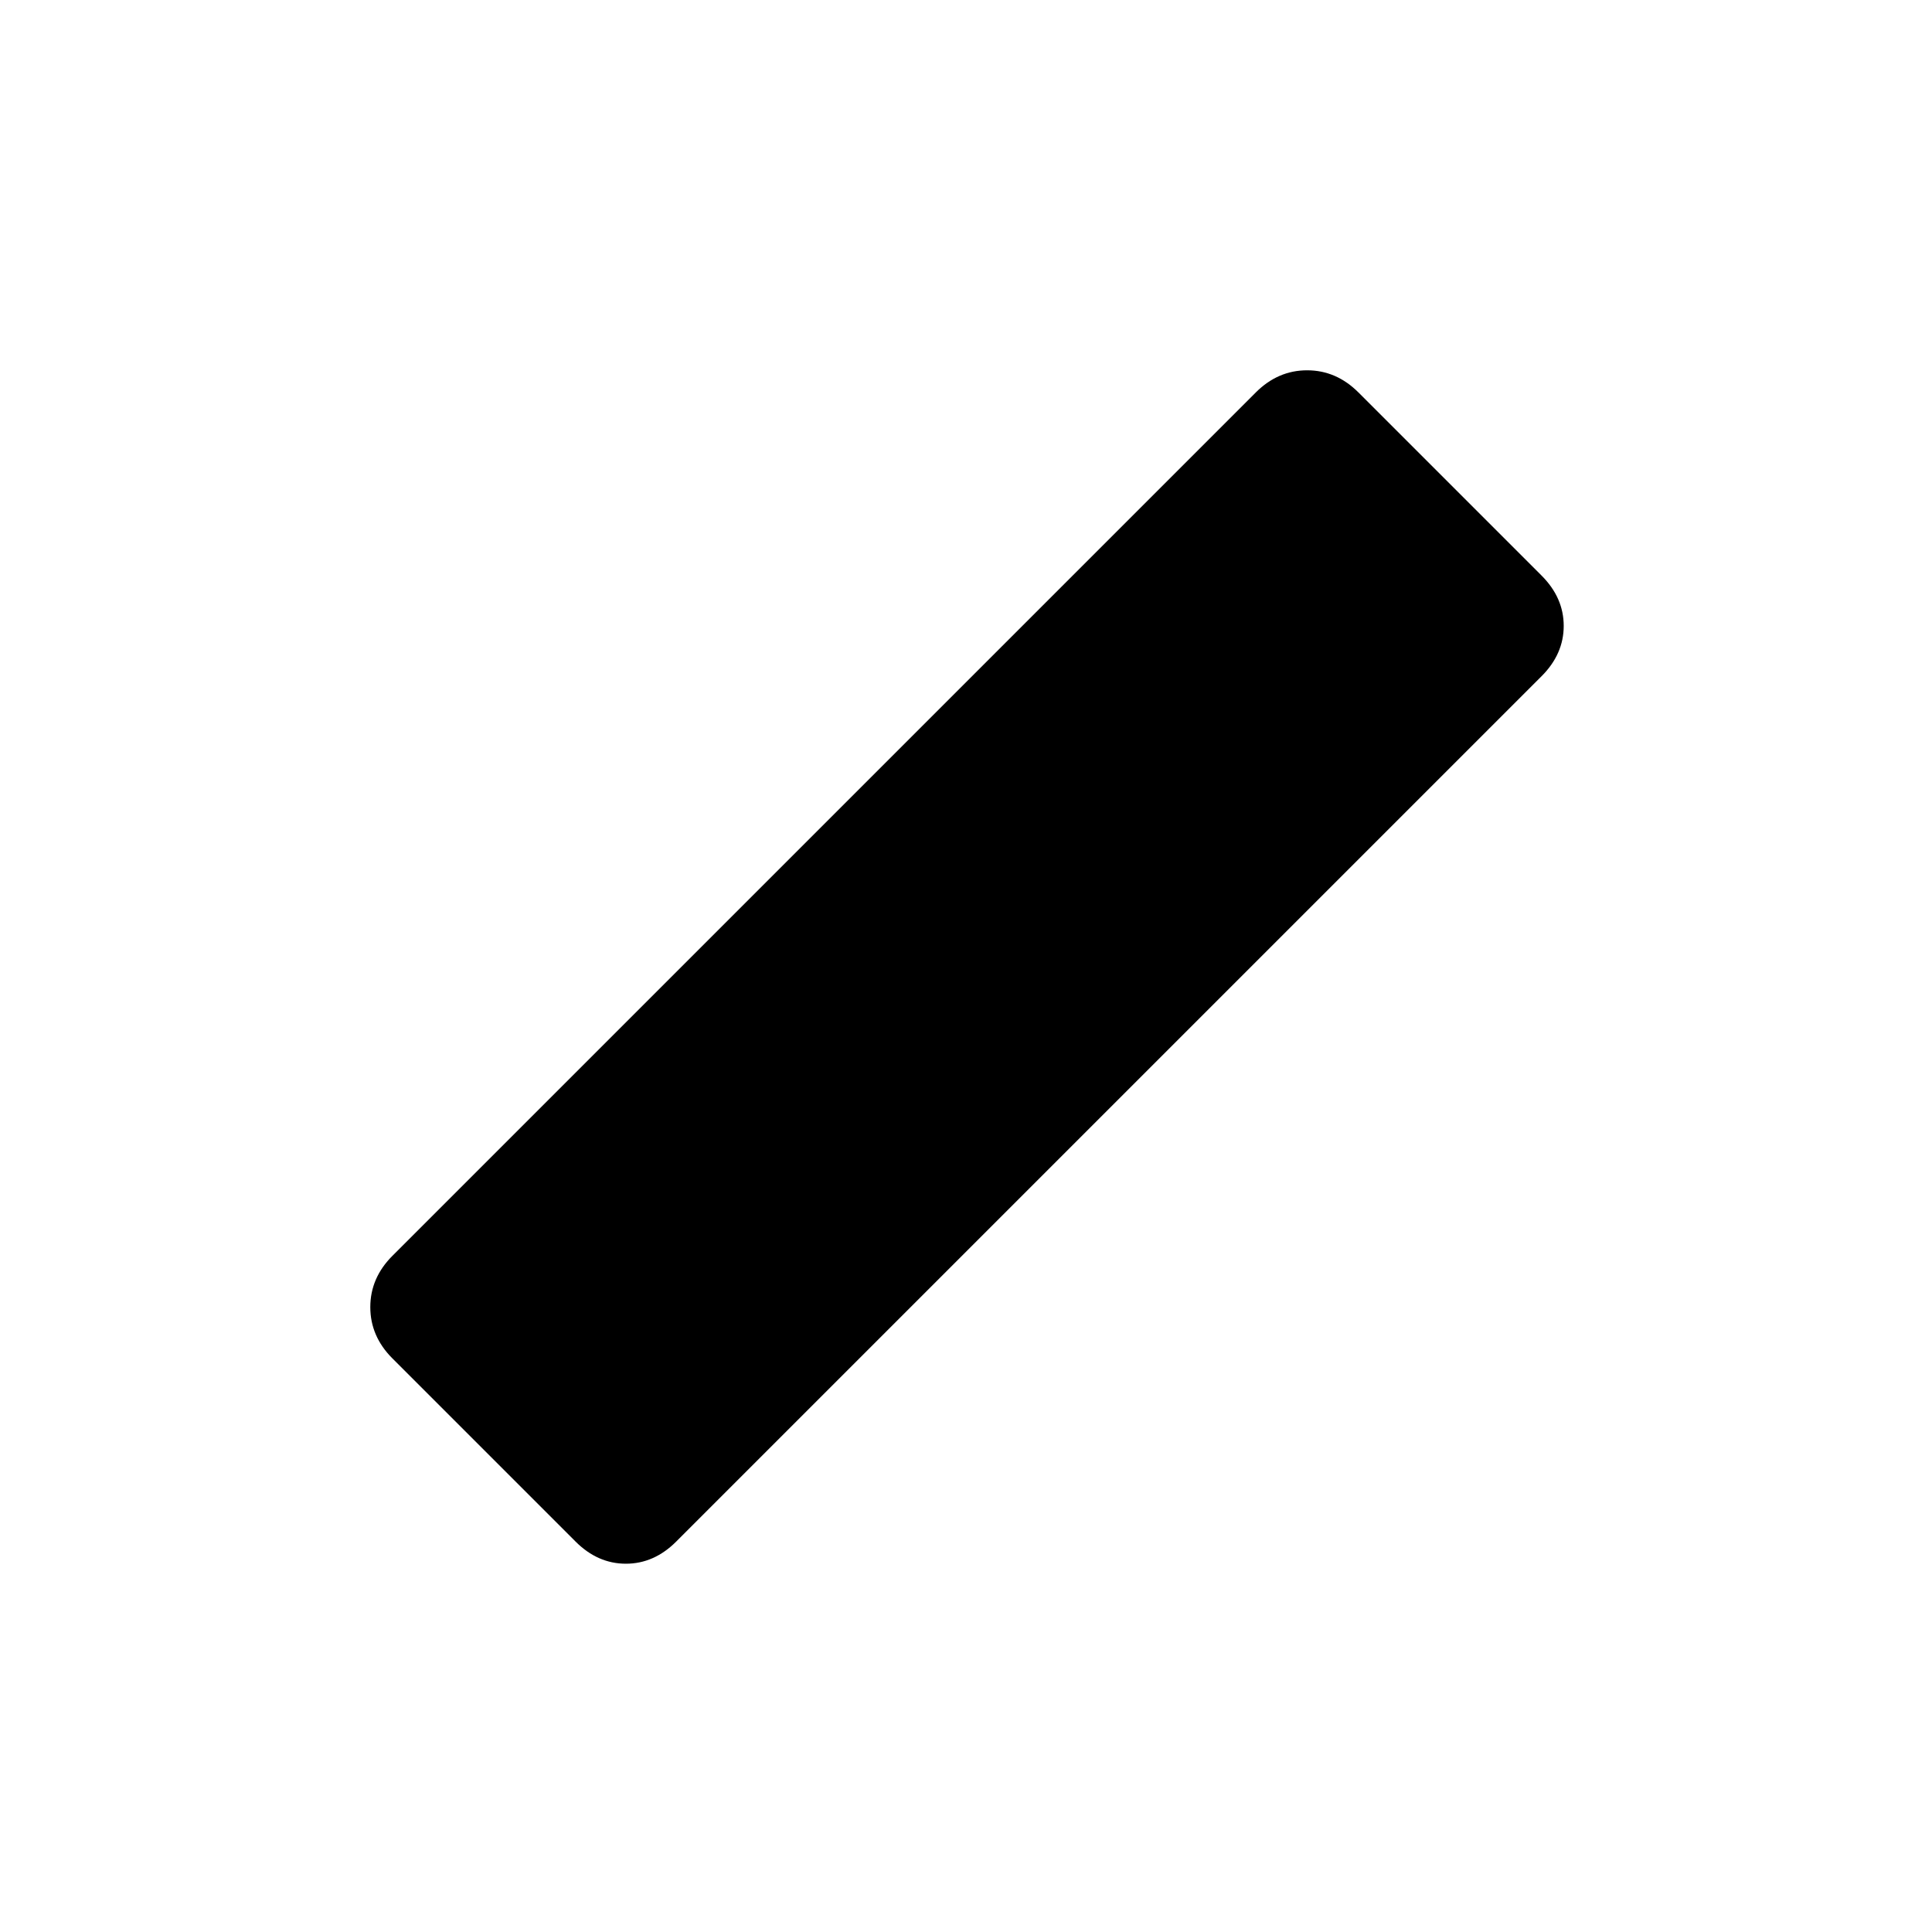 <svg xmlns="http://www.w3.org/2000/svg" viewBox="0 96 960 960"><path d="m286 862-91-91q-11-11-11-25.5t11-25.5l429-429q11-11 25.5-11t25.5 11l91 91q11 11 11 25t-11 25L336 862q-11 11-25 11t-25-11Z"/></svg>
